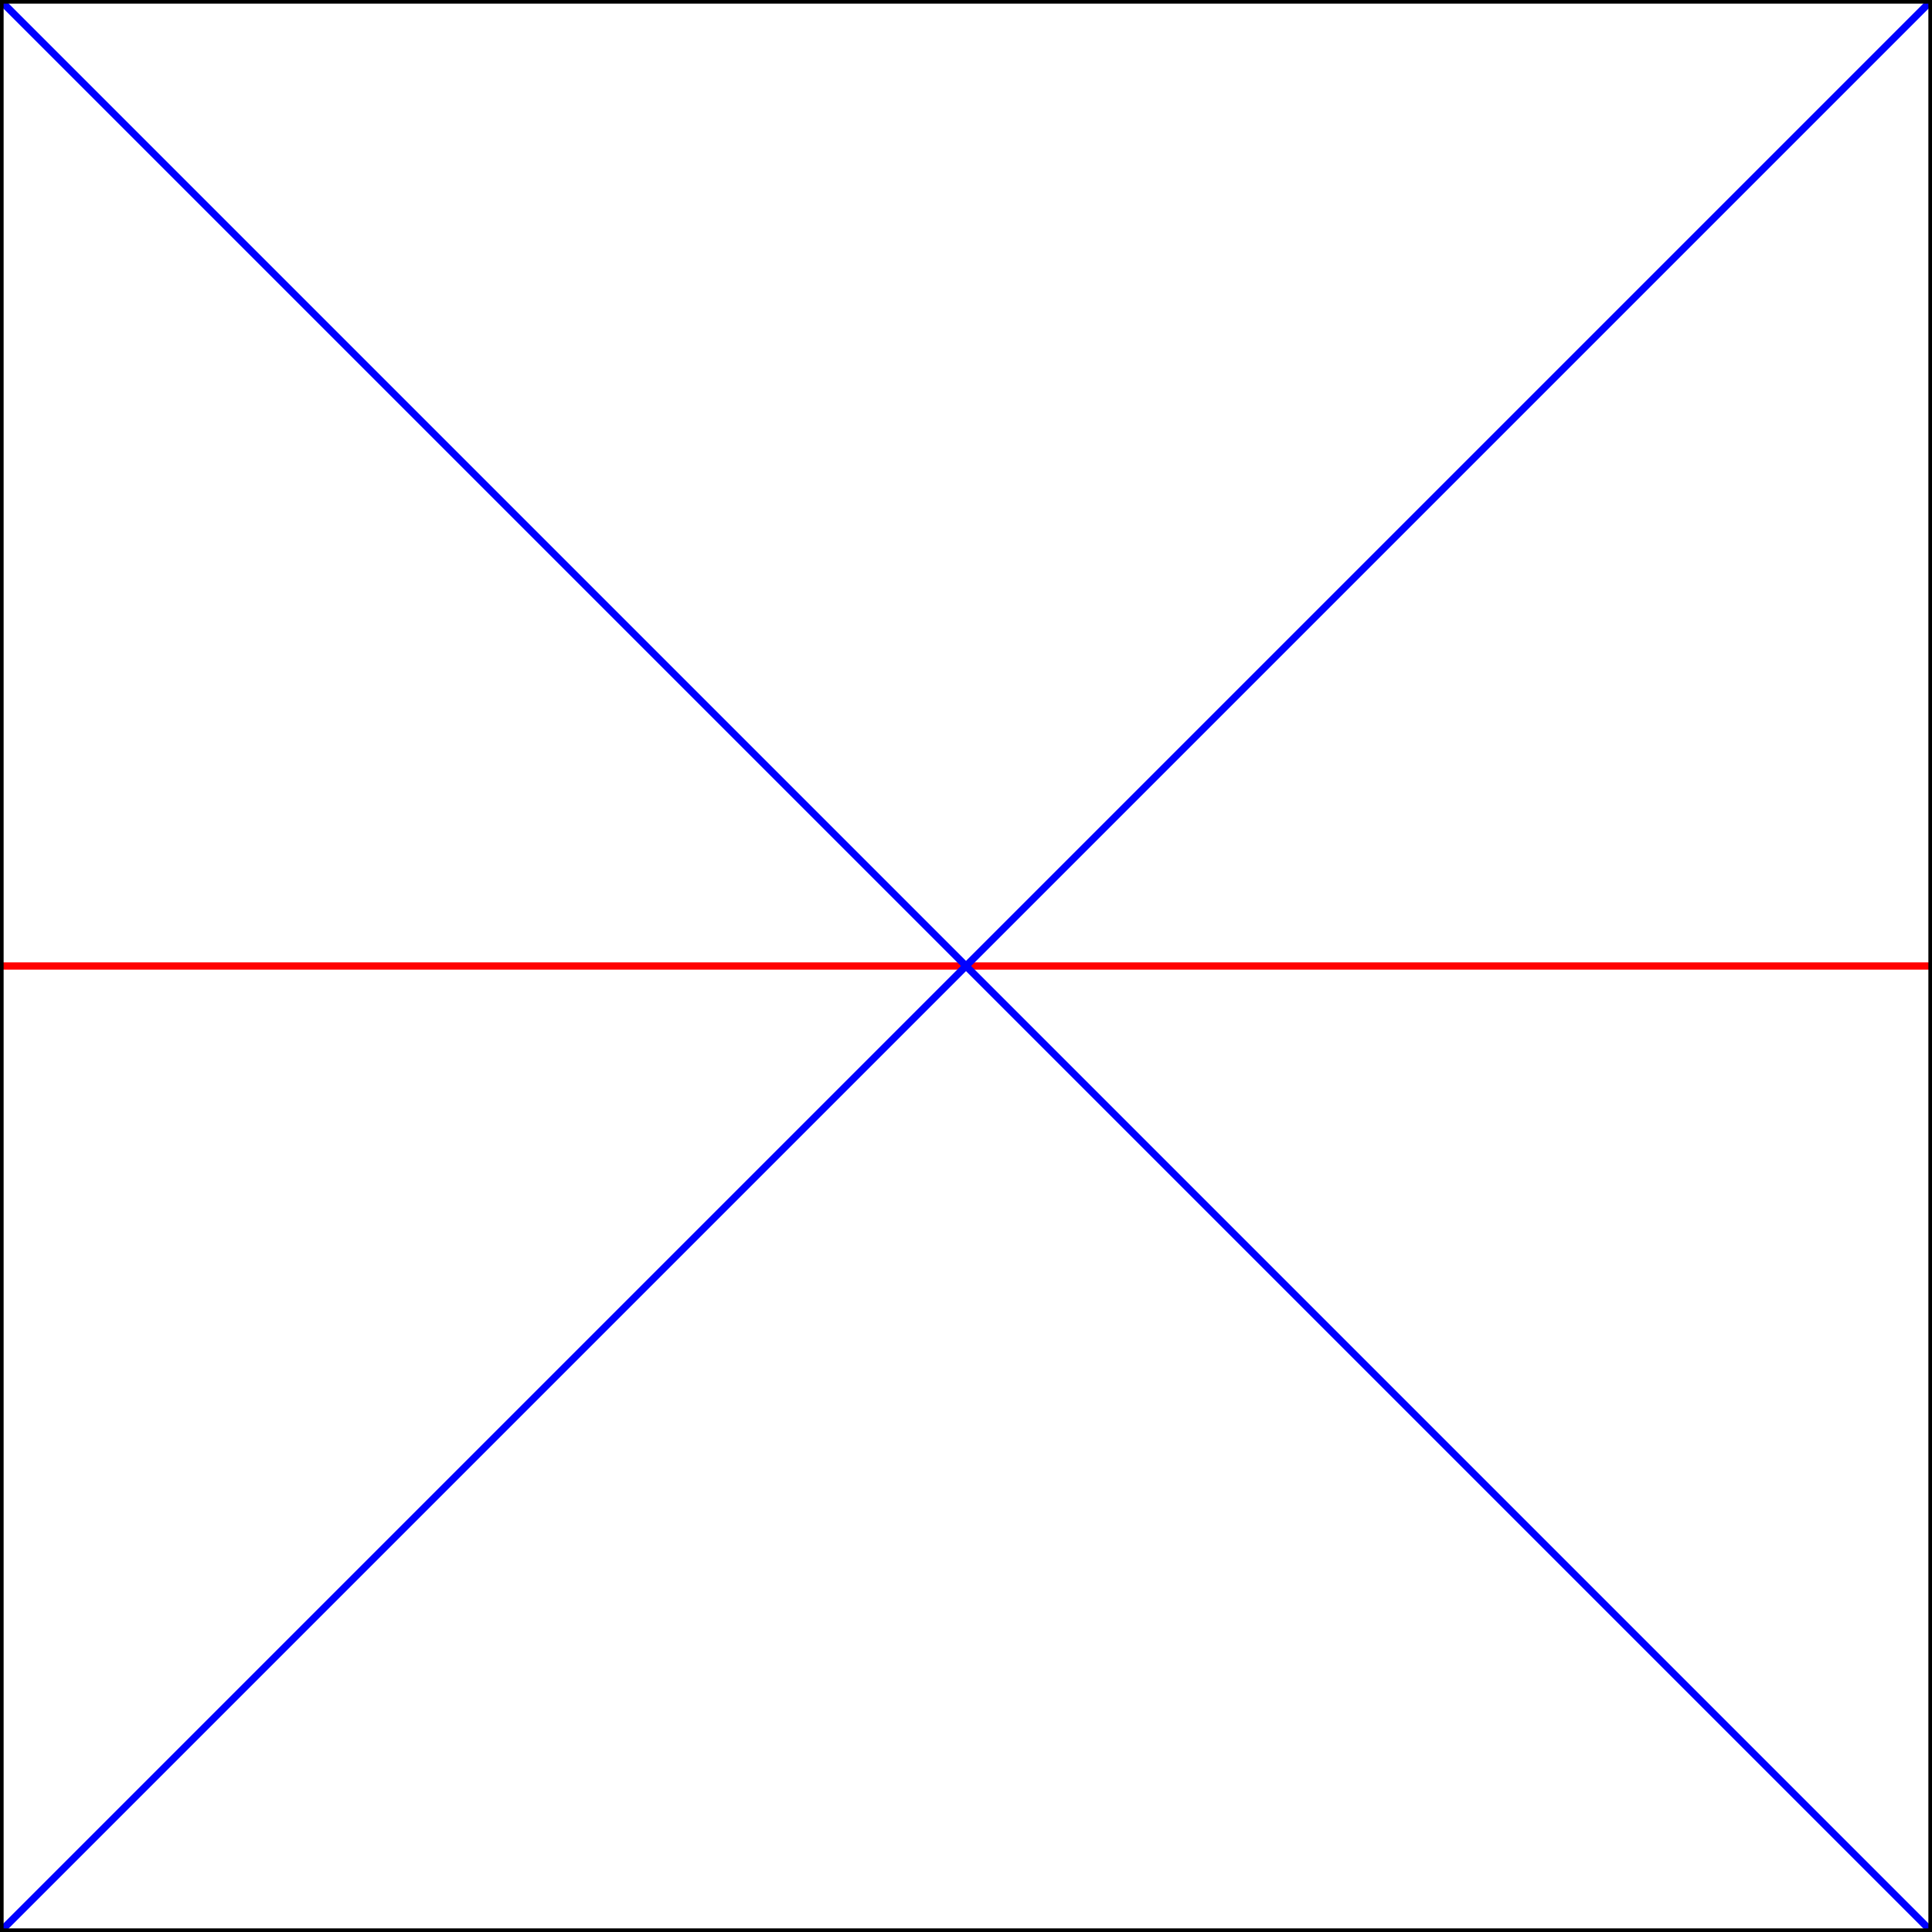 <svg width="800" height="800" id="creasePattern" xmlns="http://www.w3.org/2000/svg" xmlns:xlink="http://www.w3.org/1999/xlink">
<line x1="0" y1="400" x2="400" y2="400" stroke="red" stroke-width="3"></line>
<!-- <line x1="400" y1="0" x2="400" y2="400" stroke="red" stroke-width="3"></line> -->
<line x1="800" y1="400" x2="400" y2="400" stroke="red" stroke-width="3"></line>
<!-- <line x1="400" y1="800" x2="400" y2="400" stroke="red" stroke-width="3"></line> -->

<line x1="0" y1="0" x2="400" y2="400" stroke="blue" stroke-width="3"></line>
<line x1="800" y1="800" x2="400" y2="400" stroke="blue" stroke-width="3"></line>
<line x1="800" y1="0" x2="400" y2="400" stroke="blue" stroke-width="3"></line>
<line x1="0" y1="800" x2="400" y2="400" stroke="blue" stroke-width="3"></line>

<line x1="0" x2="800"  y1="0" y2="0" stroke="black" stroke-width="3"></line>
<line x1="800" x2="800"  y1="0" y2="800" stroke="black" stroke-width="3"></line>
<line x1="800" x2="0"  y1="800" y2="800" stroke="black" stroke-width="3"></line>
<line x1="0" x2="0"  y1="800" y2="0" stroke="black" stroke-width="3"></line>
</svg>